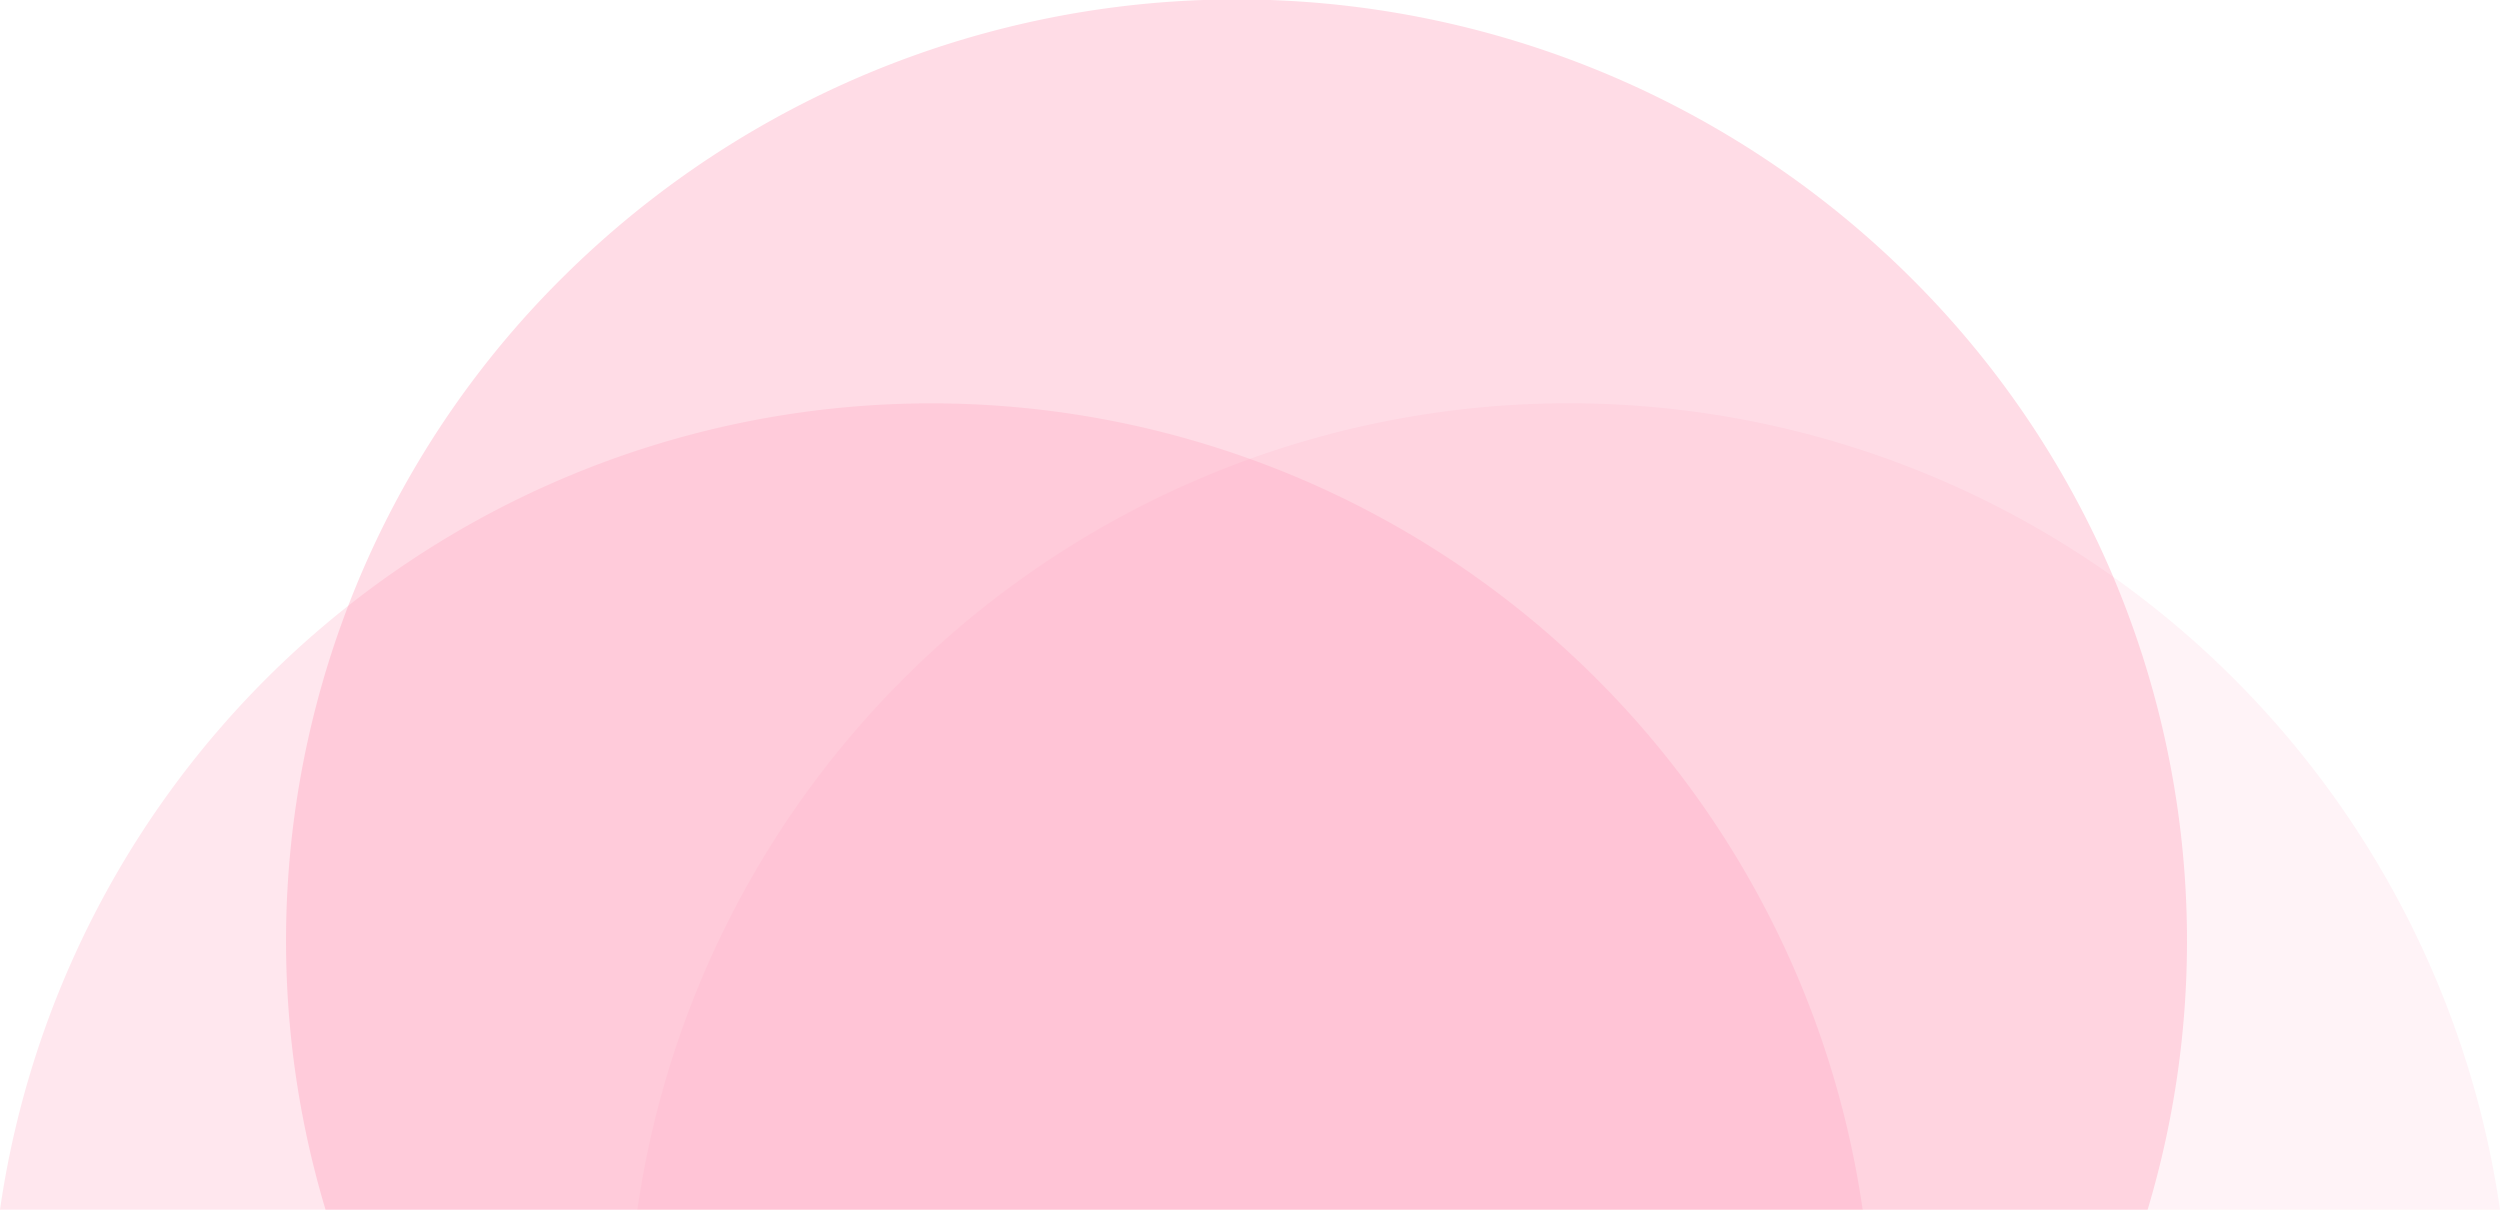 <svg xmlns="http://www.w3.org/2000/svg" width="93" height="45" viewBox="0 0 93 45">
    <defs>
        <style>
            .a,
            .b,
            .c {
                fill: #ff8aac;
            }

            .a {
                opacity: 0.2;
            }

            .b {
                opacity: 0.1;
            }

            .c {
                opacity: 0.3;
            }
        </style>
    </defs>
    <g transform="translate(-546.354 -4124)">
        <path class="a" d="M69.291,30H0a35.006,35.006,0,0,1,69.291,0h0Z"
            transform="translate(546.354 4139)" />
        <path class="b" d="M69.29,30H0a35.005,35.005,0,0,1,69.29,0h0Z"
            transform="translate(570.064 4139)" />
        <path class="c"
            d="M69.245,45H1.464a34.748,34.748,0,0,1,8.891-34.749,35.558,35.558,0,0,1,50,0,34.866,34.866,0,0,1,7.577,11.125A34.83,34.83,0,0,1,69.246,45Z"
            transform="translate(557 4124)" />
    </g>
</svg>